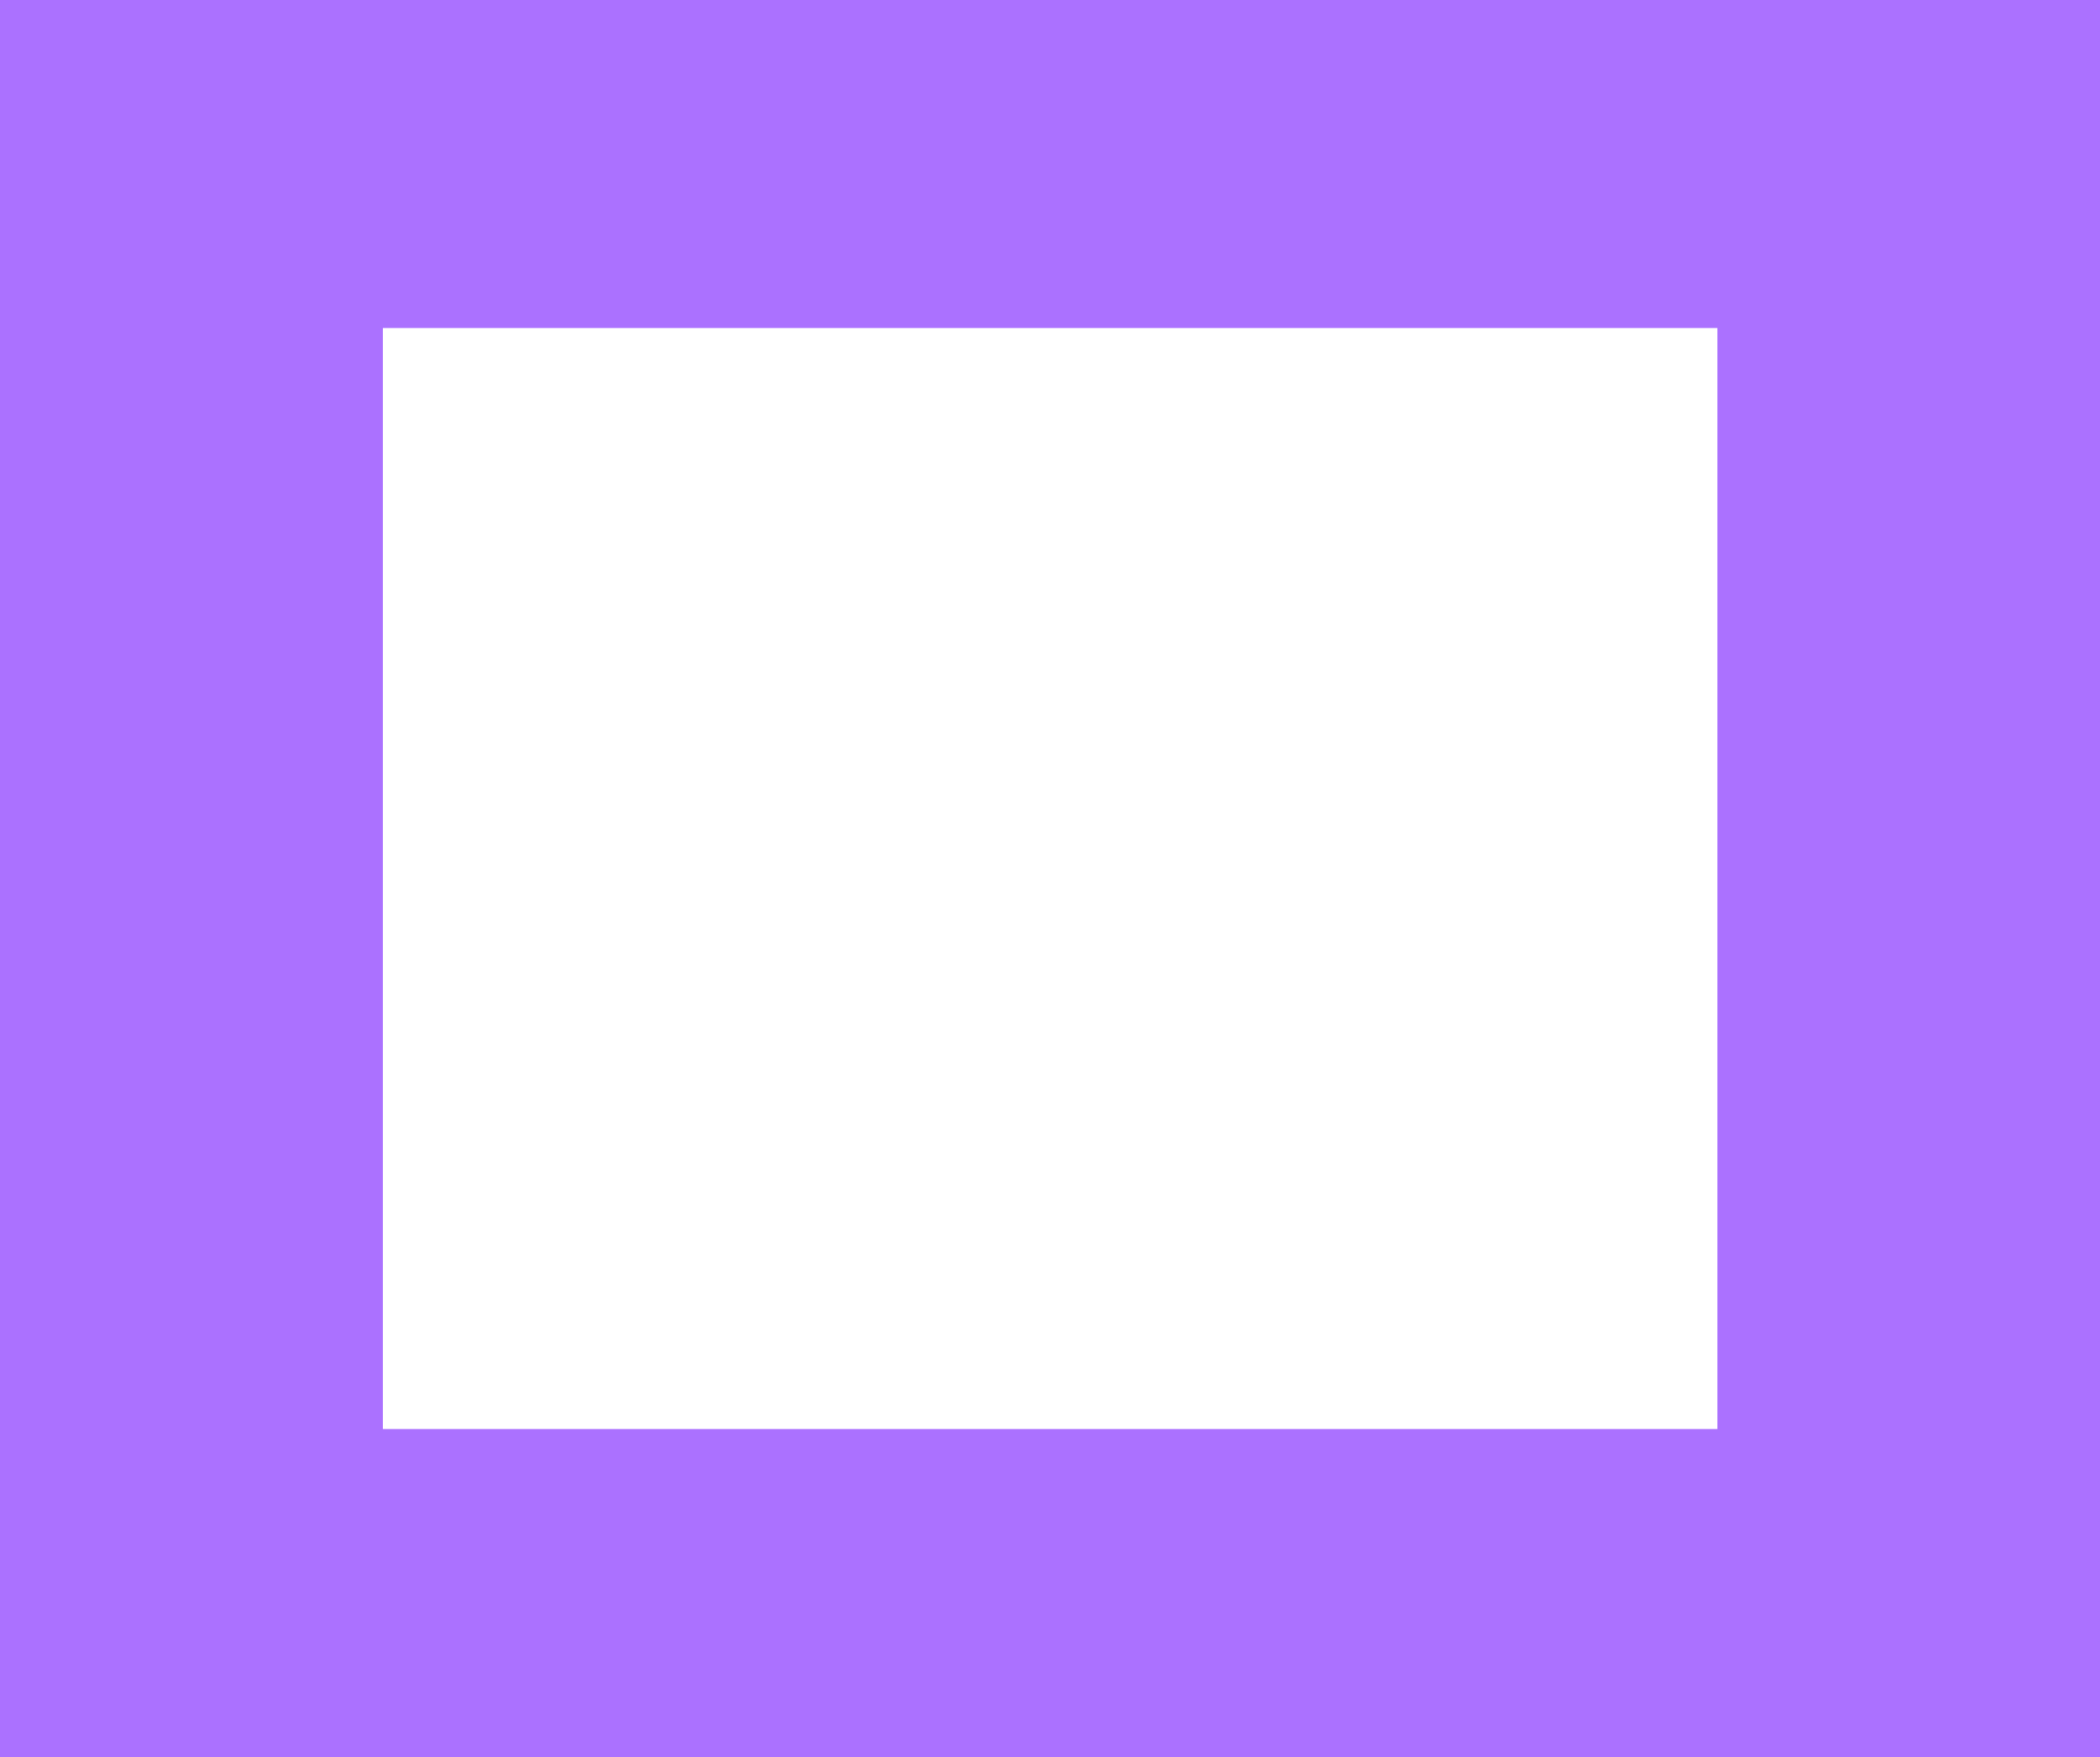 <?xml version="1.0" encoding="UTF-8"?>
<svg id="_레이어_2" data-name="레이어 2" xmlns="http://www.w3.org/2000/svg" viewBox="0 0 83.53 69.9">
  <defs>
    <style>
      .cls-1 {
        fill: #ab71ff;
        stroke-width: 0px;
      }
    </style>
  </defs>
  <g id="_레이어_1-2" data-name="레이어 1">
    <path class="cls-1" d="m0,69.9V0h83.53v69.9H0ZM68.3,13.05H15.23v43.8h53.08V13.05Z"/>
  </g>
</svg>